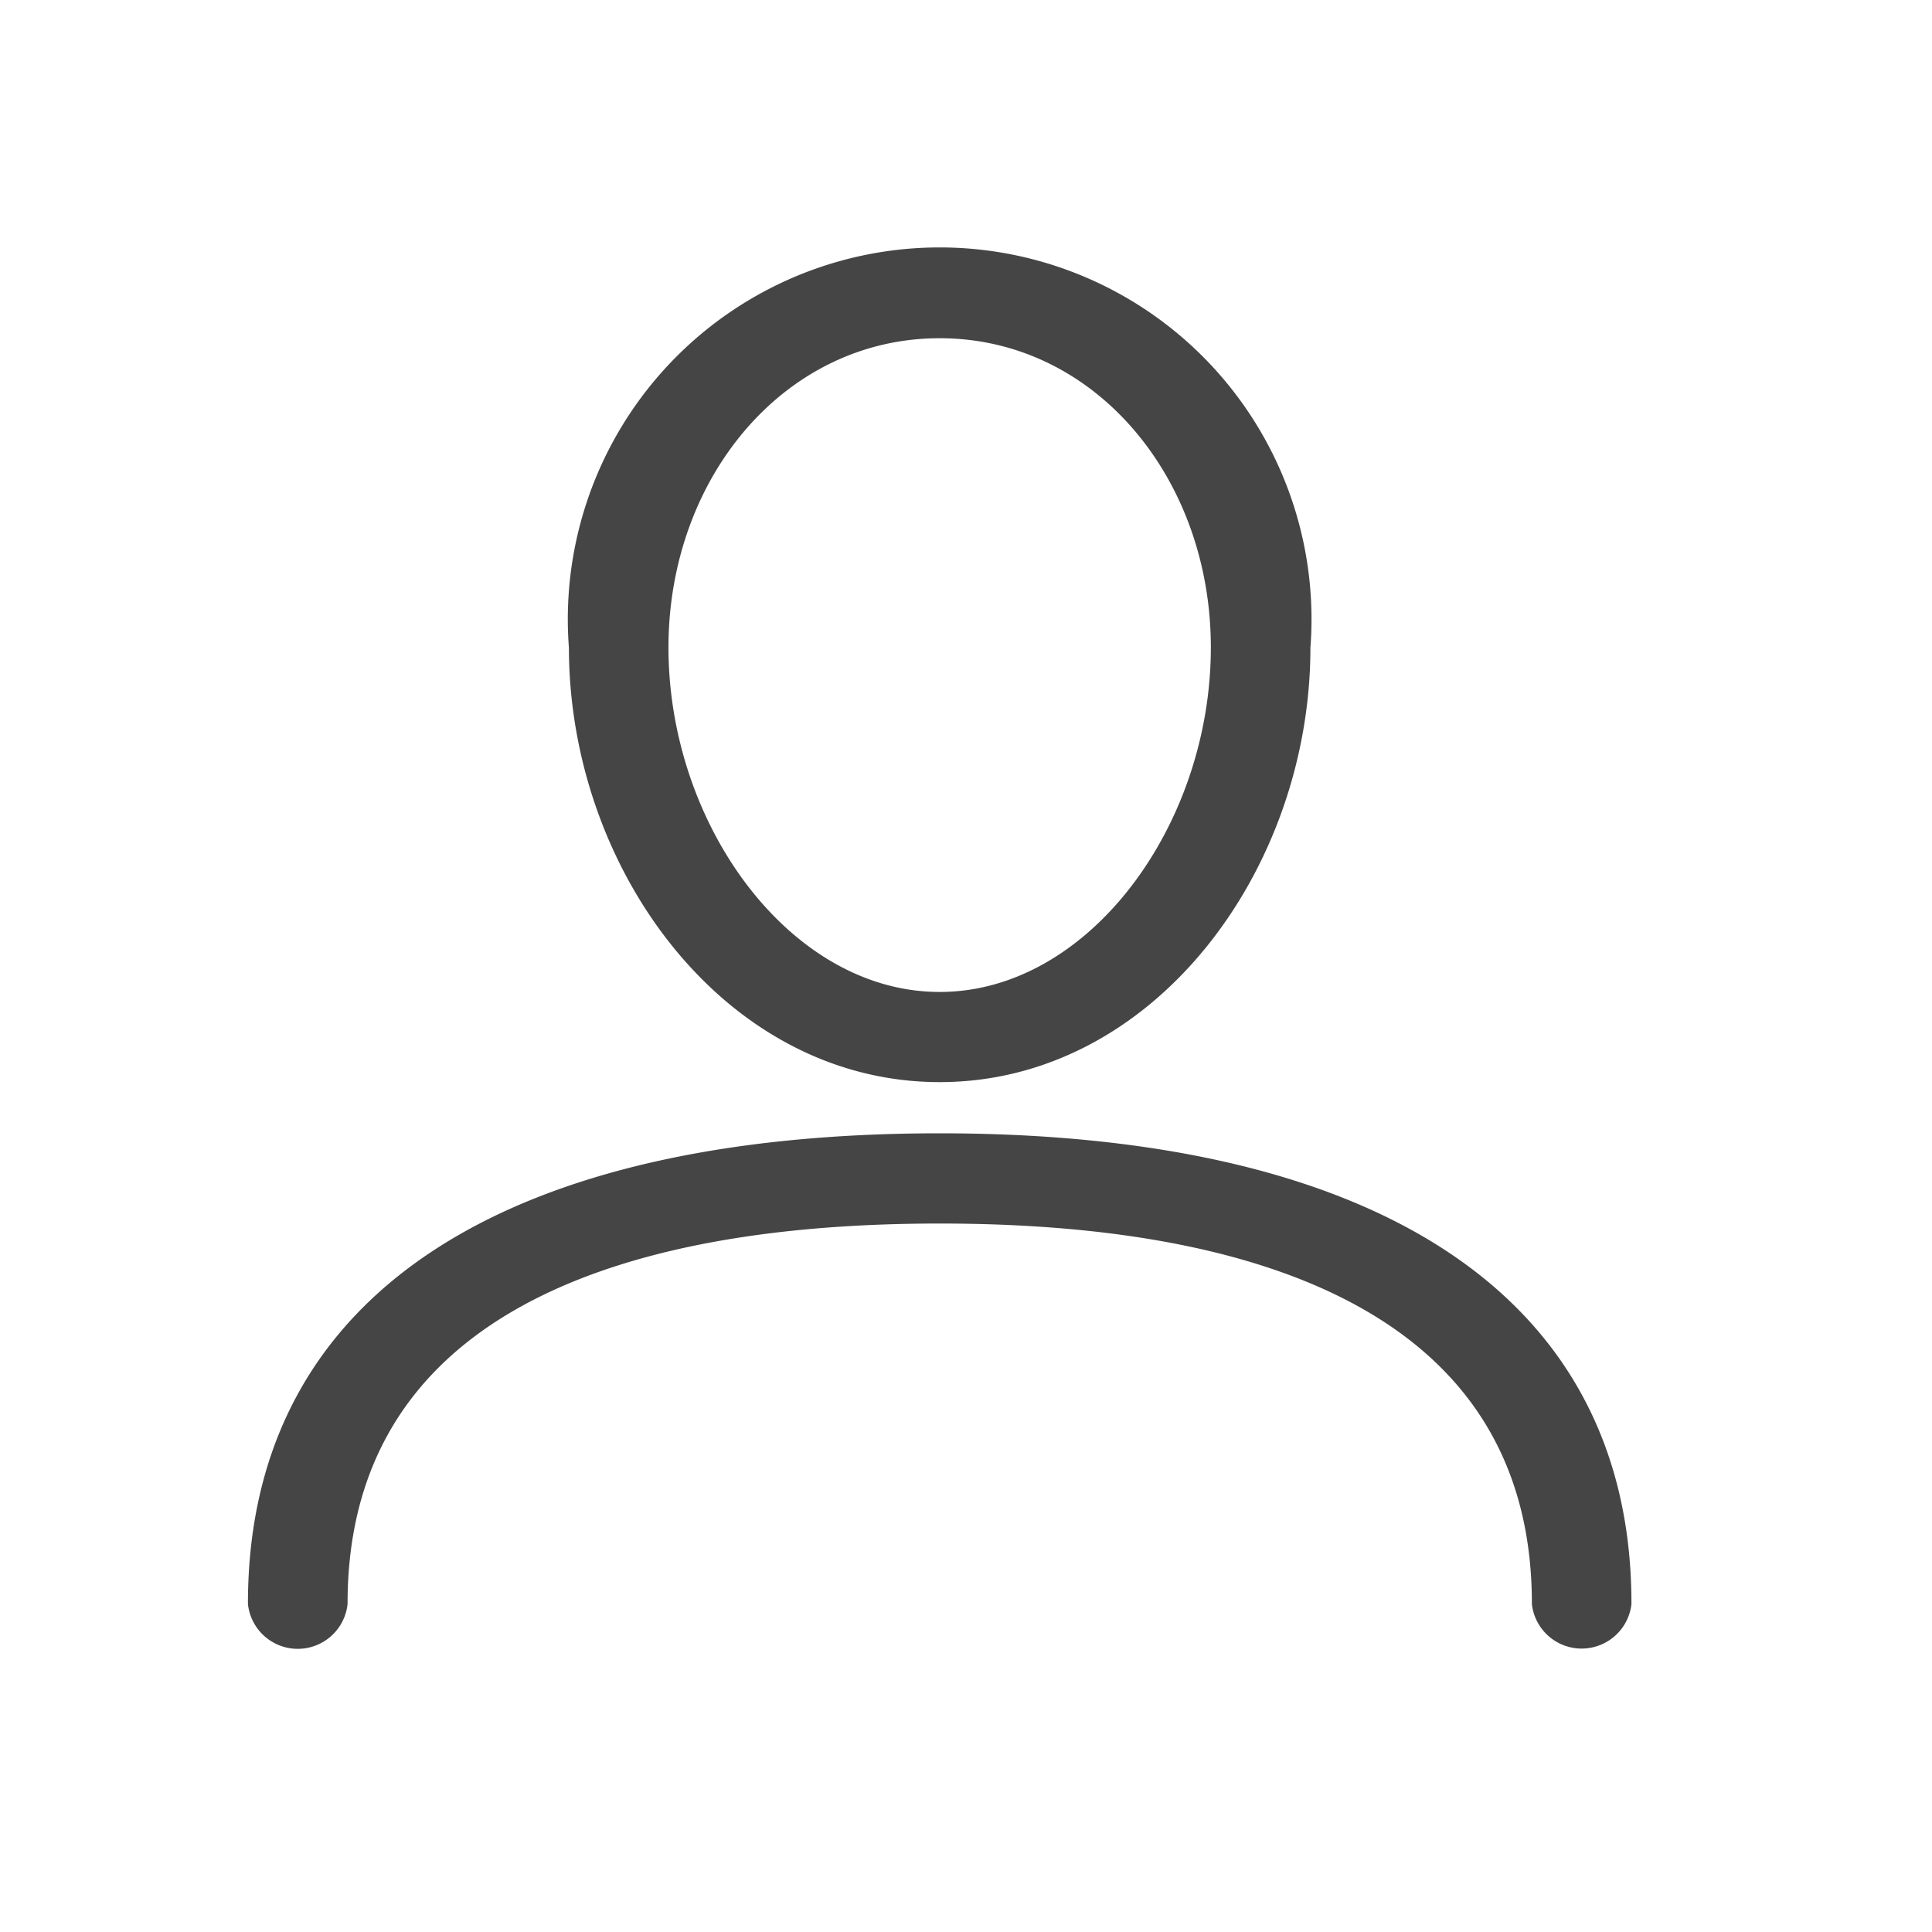 <svg xmlns="http://www.w3.org/2000/svg" width="30" height="30" viewBox="0 0 30 30">
    <g>
        <g>
            <g>
                <g>
                    <path fill="#454545" stroke="#454545" stroke-width="0.3px" d="M54.183 51.4a.628.628 0 0 1-1.246 0c0-4.077-3.416-6.051-9.345-6.051s-9.345 1.975-9.345 6.051a.628.628 0 0 1-1.247 0c0-4.806 4.057-7.152 10.591-7.152S54.183 46.6 54.183 51.4zm-10.592-8.247c-3.239 0-5.607-3.229-5.607-6.6a5.624 5.624 0 1 1 11.214 0c.002 3.371-2.367 6.6-5.607 6.6zm0-1.1c2.409 0 4.361-2.662 4.361-5.5 0-2.709-1.864-4.951-4.361-4.951s-4.361 2.242-4.361 4.951c0 2.838 1.953 5.5 4.361 5.5z" transform="translate(-.492 -.121) translate(4.492 4.121) translate(-33 -30.5)"/>
                </g>
            </g>
        </g>
    </g>
</svg>
